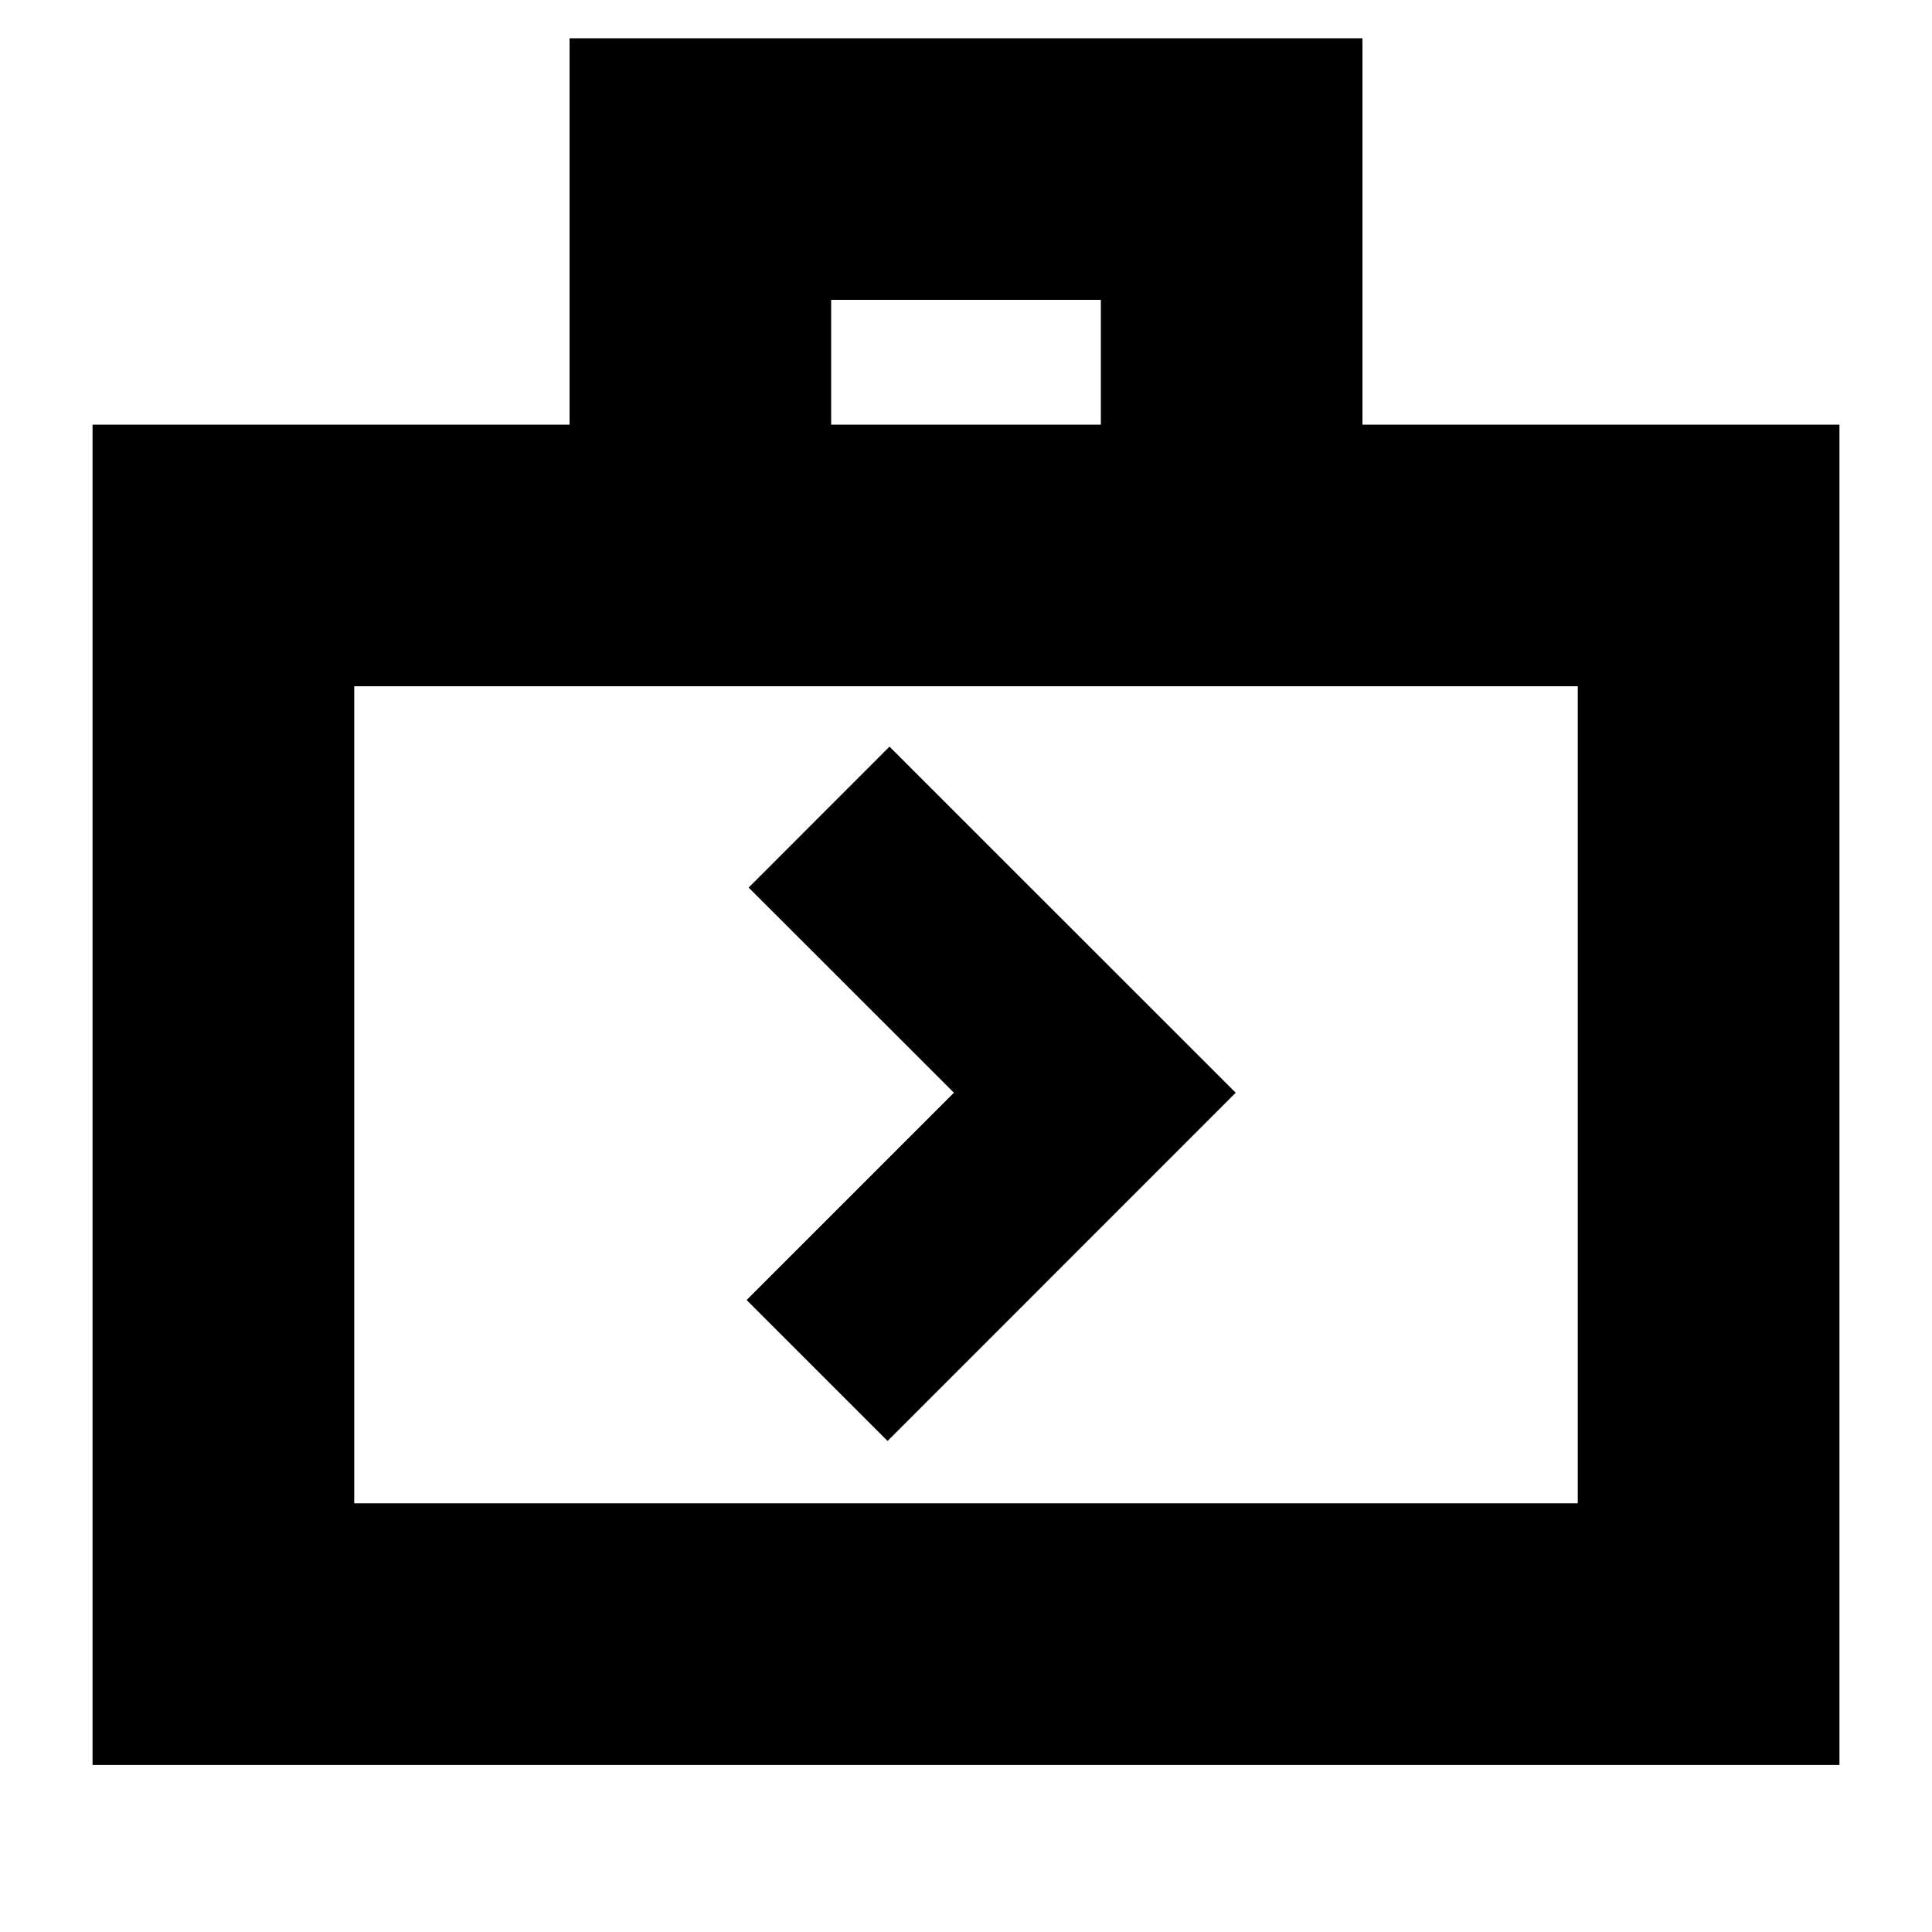 <svg xmlns="http://www.w3.org/2000/svg" height="20" width="20"><path d="m9.188 14.917 3.604-3.605-3.584-3.583L7.75 9.188l2.125 2.124-2.146 2.146Zm-8.23 3.354V4.396h4.938v-4h8.208v4h4.938v13.875ZM8.604 4.396h2.792V3.104H8.604ZM3.667 15.562h12.666V7.104H3.667Zm0 0V7.104Z"/></svg>